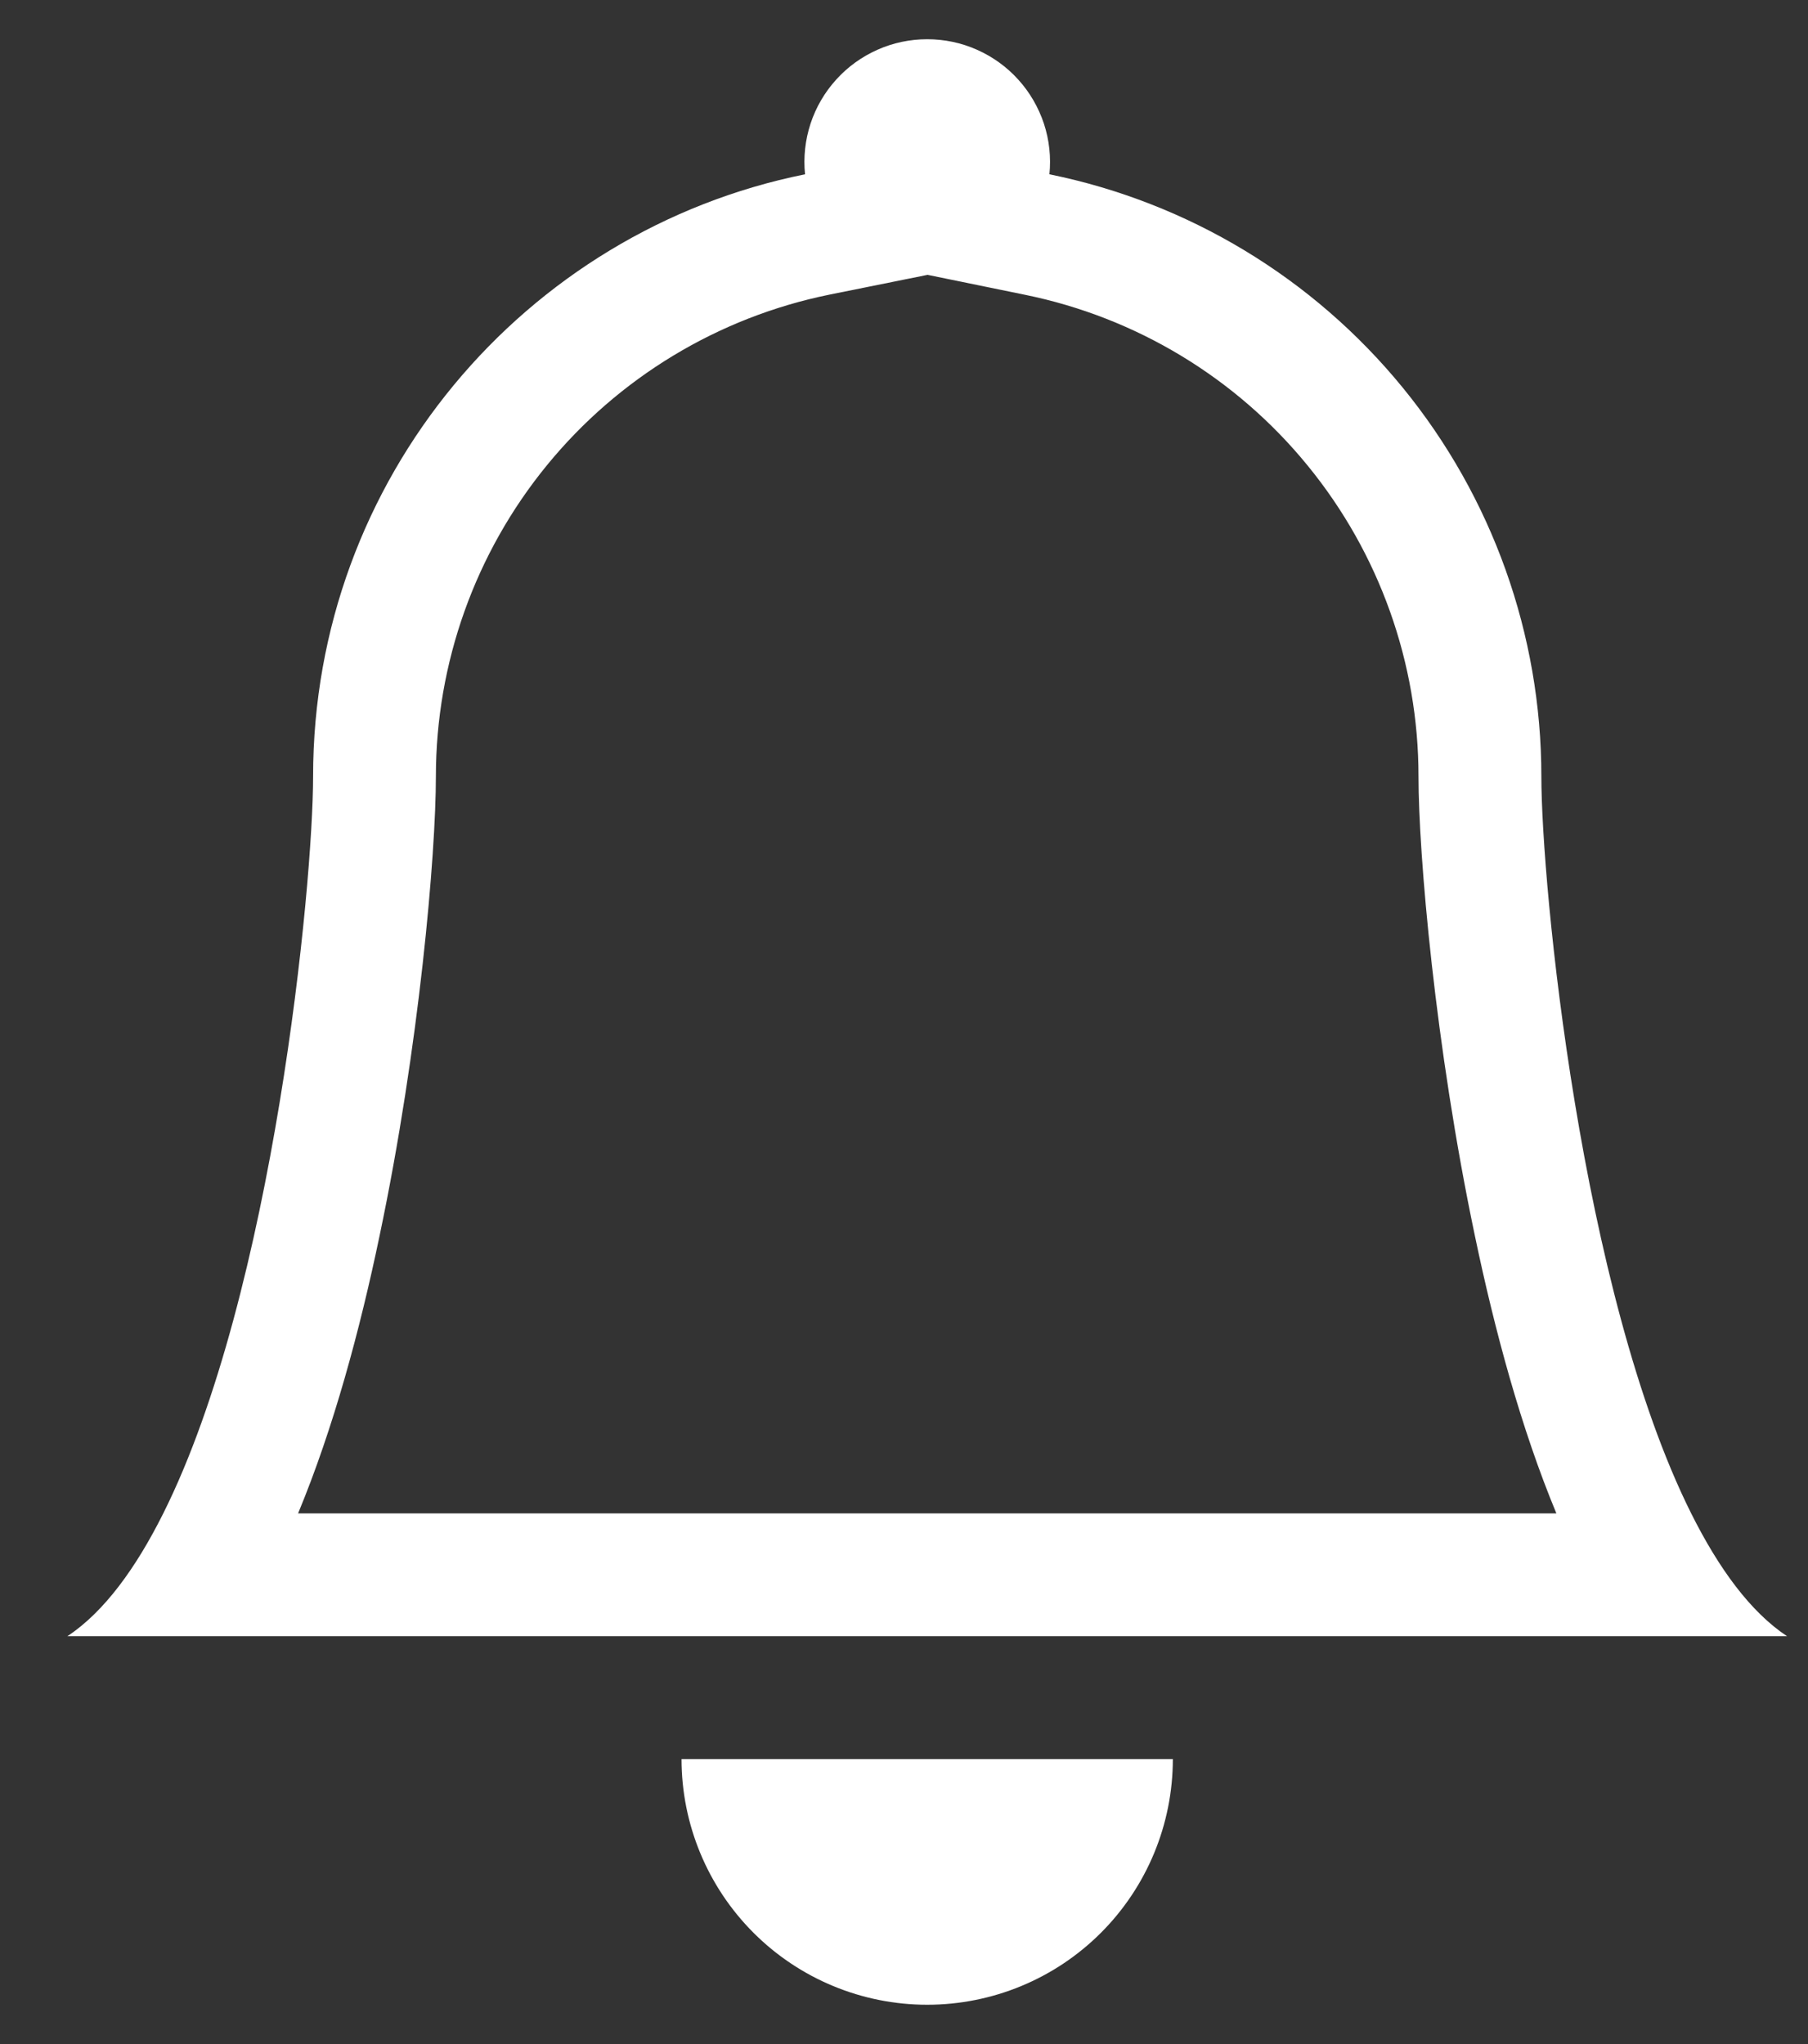 <svg width="23" height="26" viewBox="0 0 23 26" fill="none" xmlns="http://www.w3.org/2000/svg">
<rect x="0" y="0" width="23" height="26" fill="#333333" stroke="none"/>
<path d="M11.795 25.5C12.624 25.5 13.419 25.171 14.005 24.585C14.591 23.999 14.92 23.204 14.92 22.375H8.67C8.67 23.204 9 23.999 9.586 24.585C10.172 25.171 10.967 25.5 11.795 25.5ZM11.795 3.497L10.55 3.748C9.138 4.036 7.868 4.803 6.956 5.92C6.044 7.036 5.546 8.433 5.545 9.875C5.545 10.856 5.336 13.308 4.828 15.722C4.578 16.92 4.241 18.169 3.792 19.25H19.799C19.35 18.169 19.014 16.922 18.763 15.722C18.255 13.308 18.045 10.856 18.045 9.875C18.045 8.434 17.547 7.037 16.634 5.921C15.723 4.805 14.453 4.038 13.041 3.75L11.795 3.495V3.497ZM21.514 19.25C21.863 19.948 22.266 20.502 22.733 20.812H0.858C1.325 20.502 1.728 19.948 2.077 19.25C3.483 16.438 3.983 11.25 3.983 9.875C3.983 6.094 6.67 2.937 10.241 2.217C10.219 2 10.243 1.78 10.311 1.573C10.379 1.366 10.49 1.175 10.637 1.013C10.783 0.851 10.962 0.722 11.162 0.633C11.361 0.544 11.577 0.499 11.795 0.499C12.014 0.499 12.23 0.544 12.429 0.633C12.629 0.722 12.808 0.851 12.954 1.013C13.101 1.175 13.211 1.366 13.28 1.573C13.348 1.78 13.372 2 13.35 2.217C15.116 2.576 16.704 3.535 17.844 4.93C18.985 6.326 19.608 8.073 19.608 9.875C19.608 11.25 20.108 16.438 21.514 19.25Z" fill="#FFFFFF"/>
</svg>
